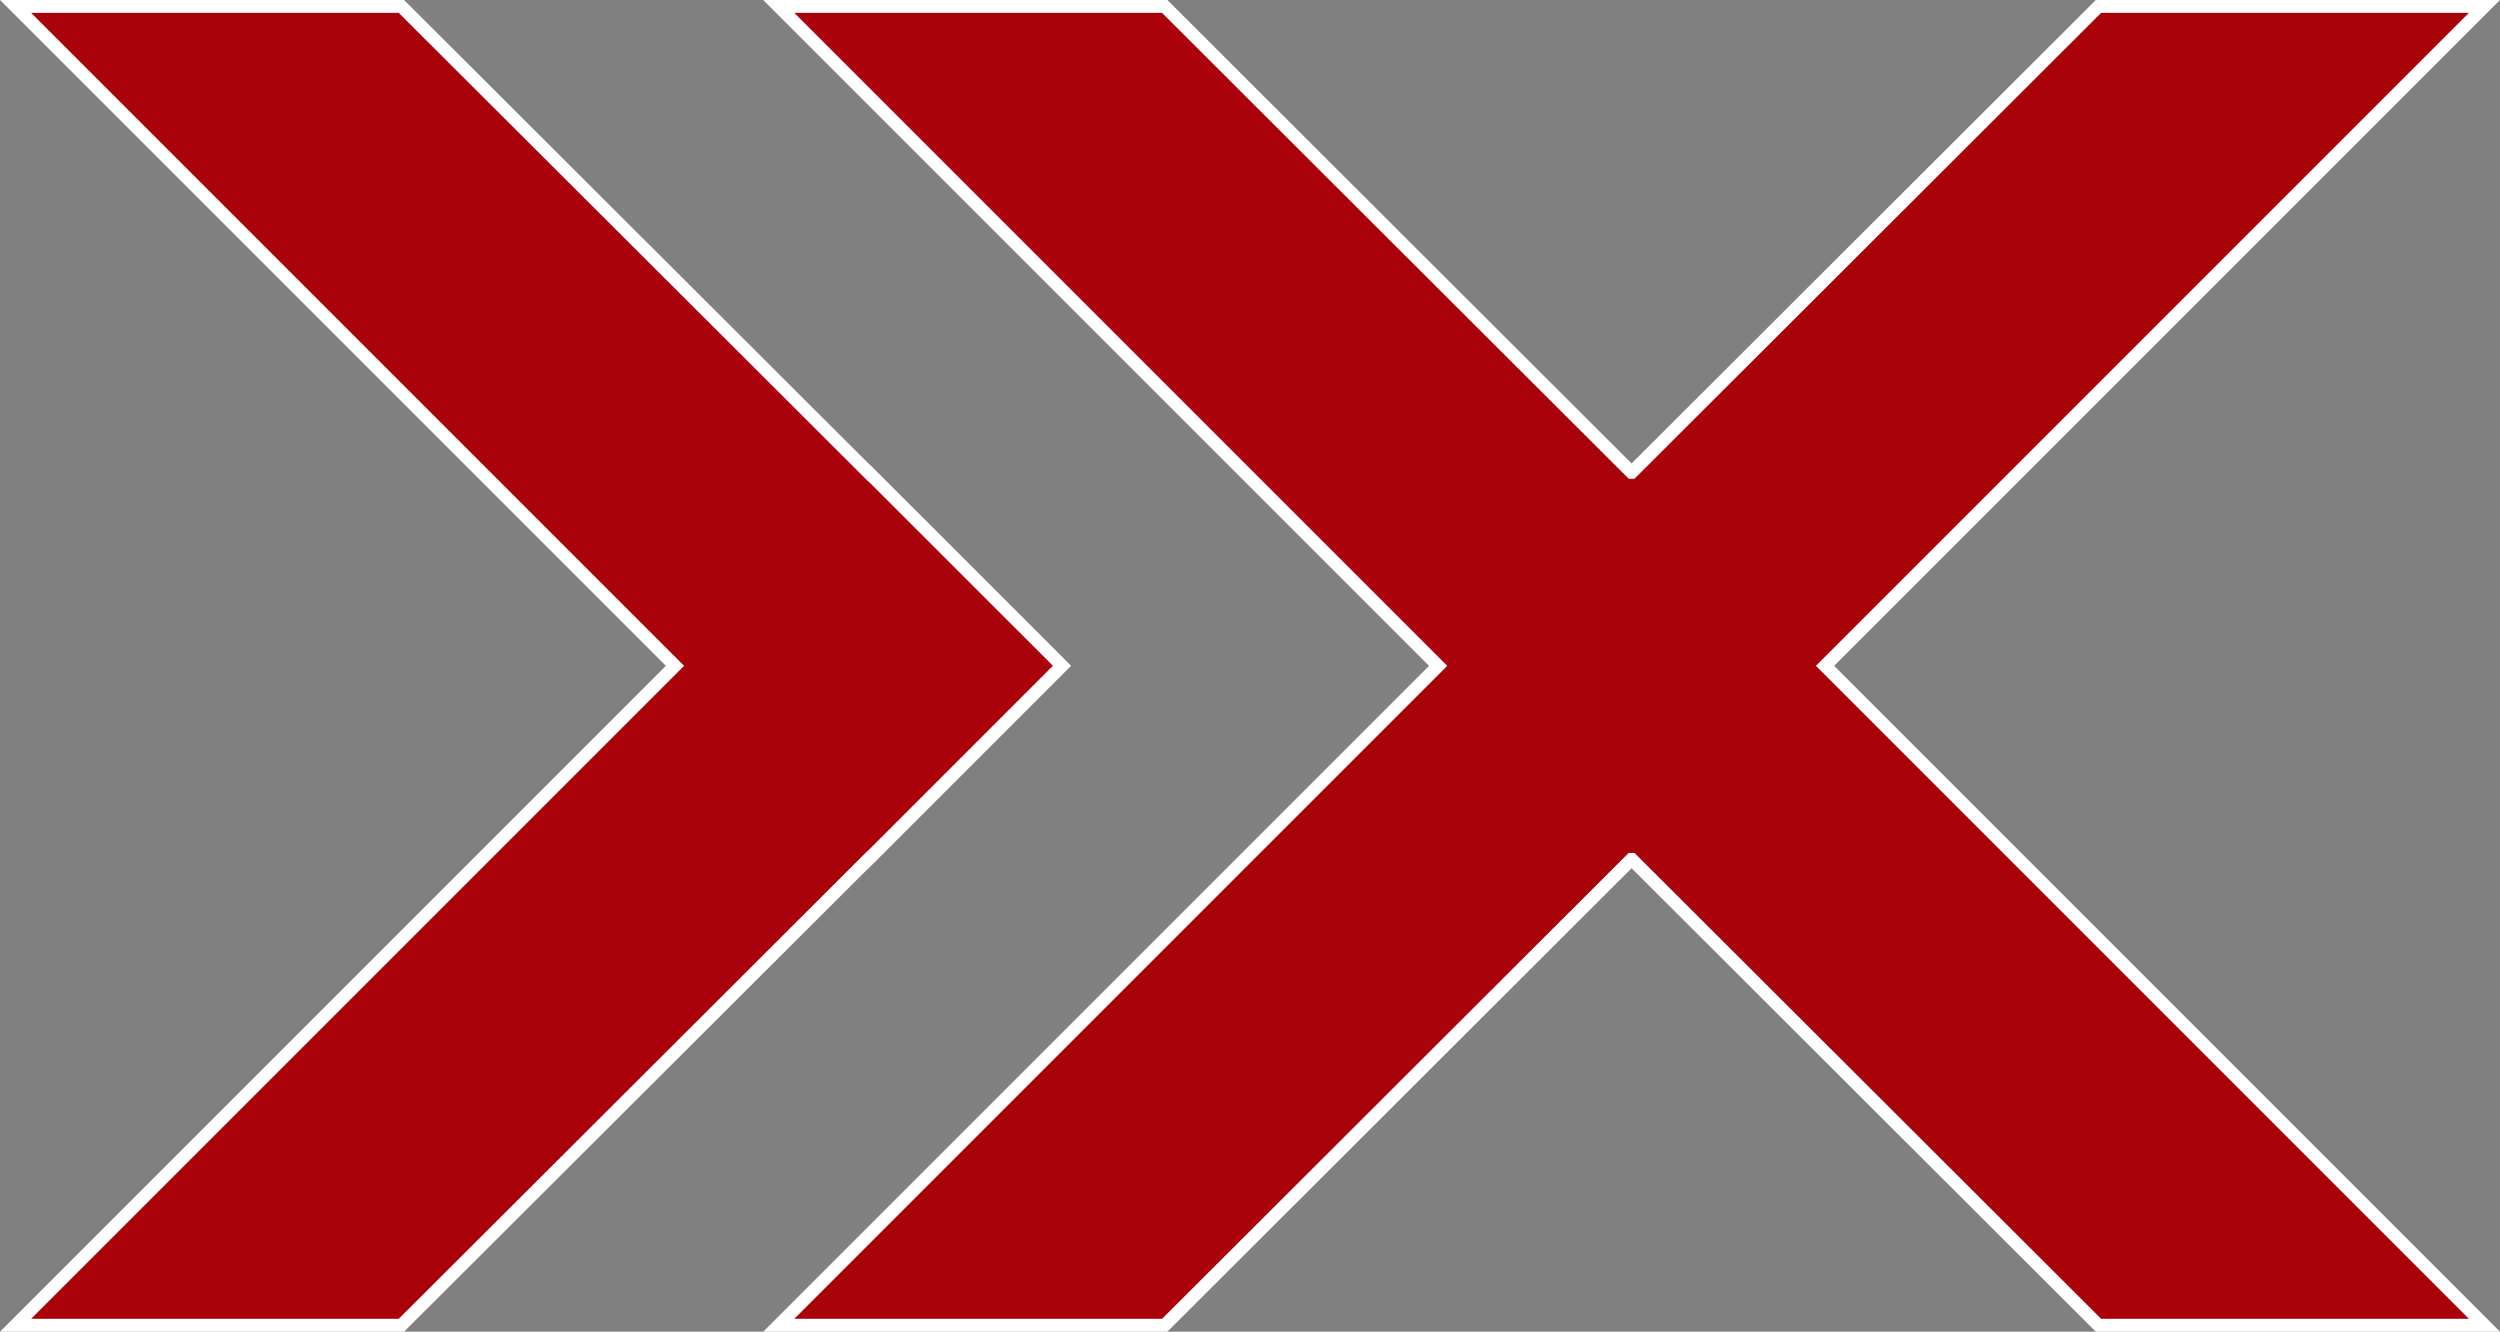 <svg id="Layer_1" data-name="Layer 1" xmlns="http://www.w3.org/2000/svg" viewBox="0 0 194.19 103.44"><rect x="0" y="0" width="194.19" height="103.44" fill="#808080" stroke="none"/><defs><style>.cls-1{fill:#aa020a;stroke:#fff;stroke-miterlimit:10;}</style></defs><title>KODACompRedLogo</title><polygon class="cls-1" points="81.84 51.06 67.46 36.69 67.45 36.7 31.18 0.5 1.21 0.5 52.43 51.72 1.21 102.94 31.18 102.94 67.45 66.74 67.46 66.75 81.84 52.37 82.49 51.72 82.49 51.72 82.49 51.72 81.84 51.06"/><polygon class="cls-1" points="141.78 51.72 141.78 51.72 141.78 51.72 141.77 51.71 192.98 0.5 163 0.5 126.75 36.69 126.74 36.69 126.73 36.69 126.73 36.69 126.72 36.69 90.47 0.5 60.49 0.5 111.7 51.71 111.69 51.72 111.69 51.72 111.69 51.72 111.7 51.73 60.49 102.94 90.47 102.94 126.72 66.75 126.73 66.75 126.73 66.75 126.74 66.75 126.75 66.75 163 102.94 192.98 102.94 141.77 51.73 141.78 51.72"/></svg>
